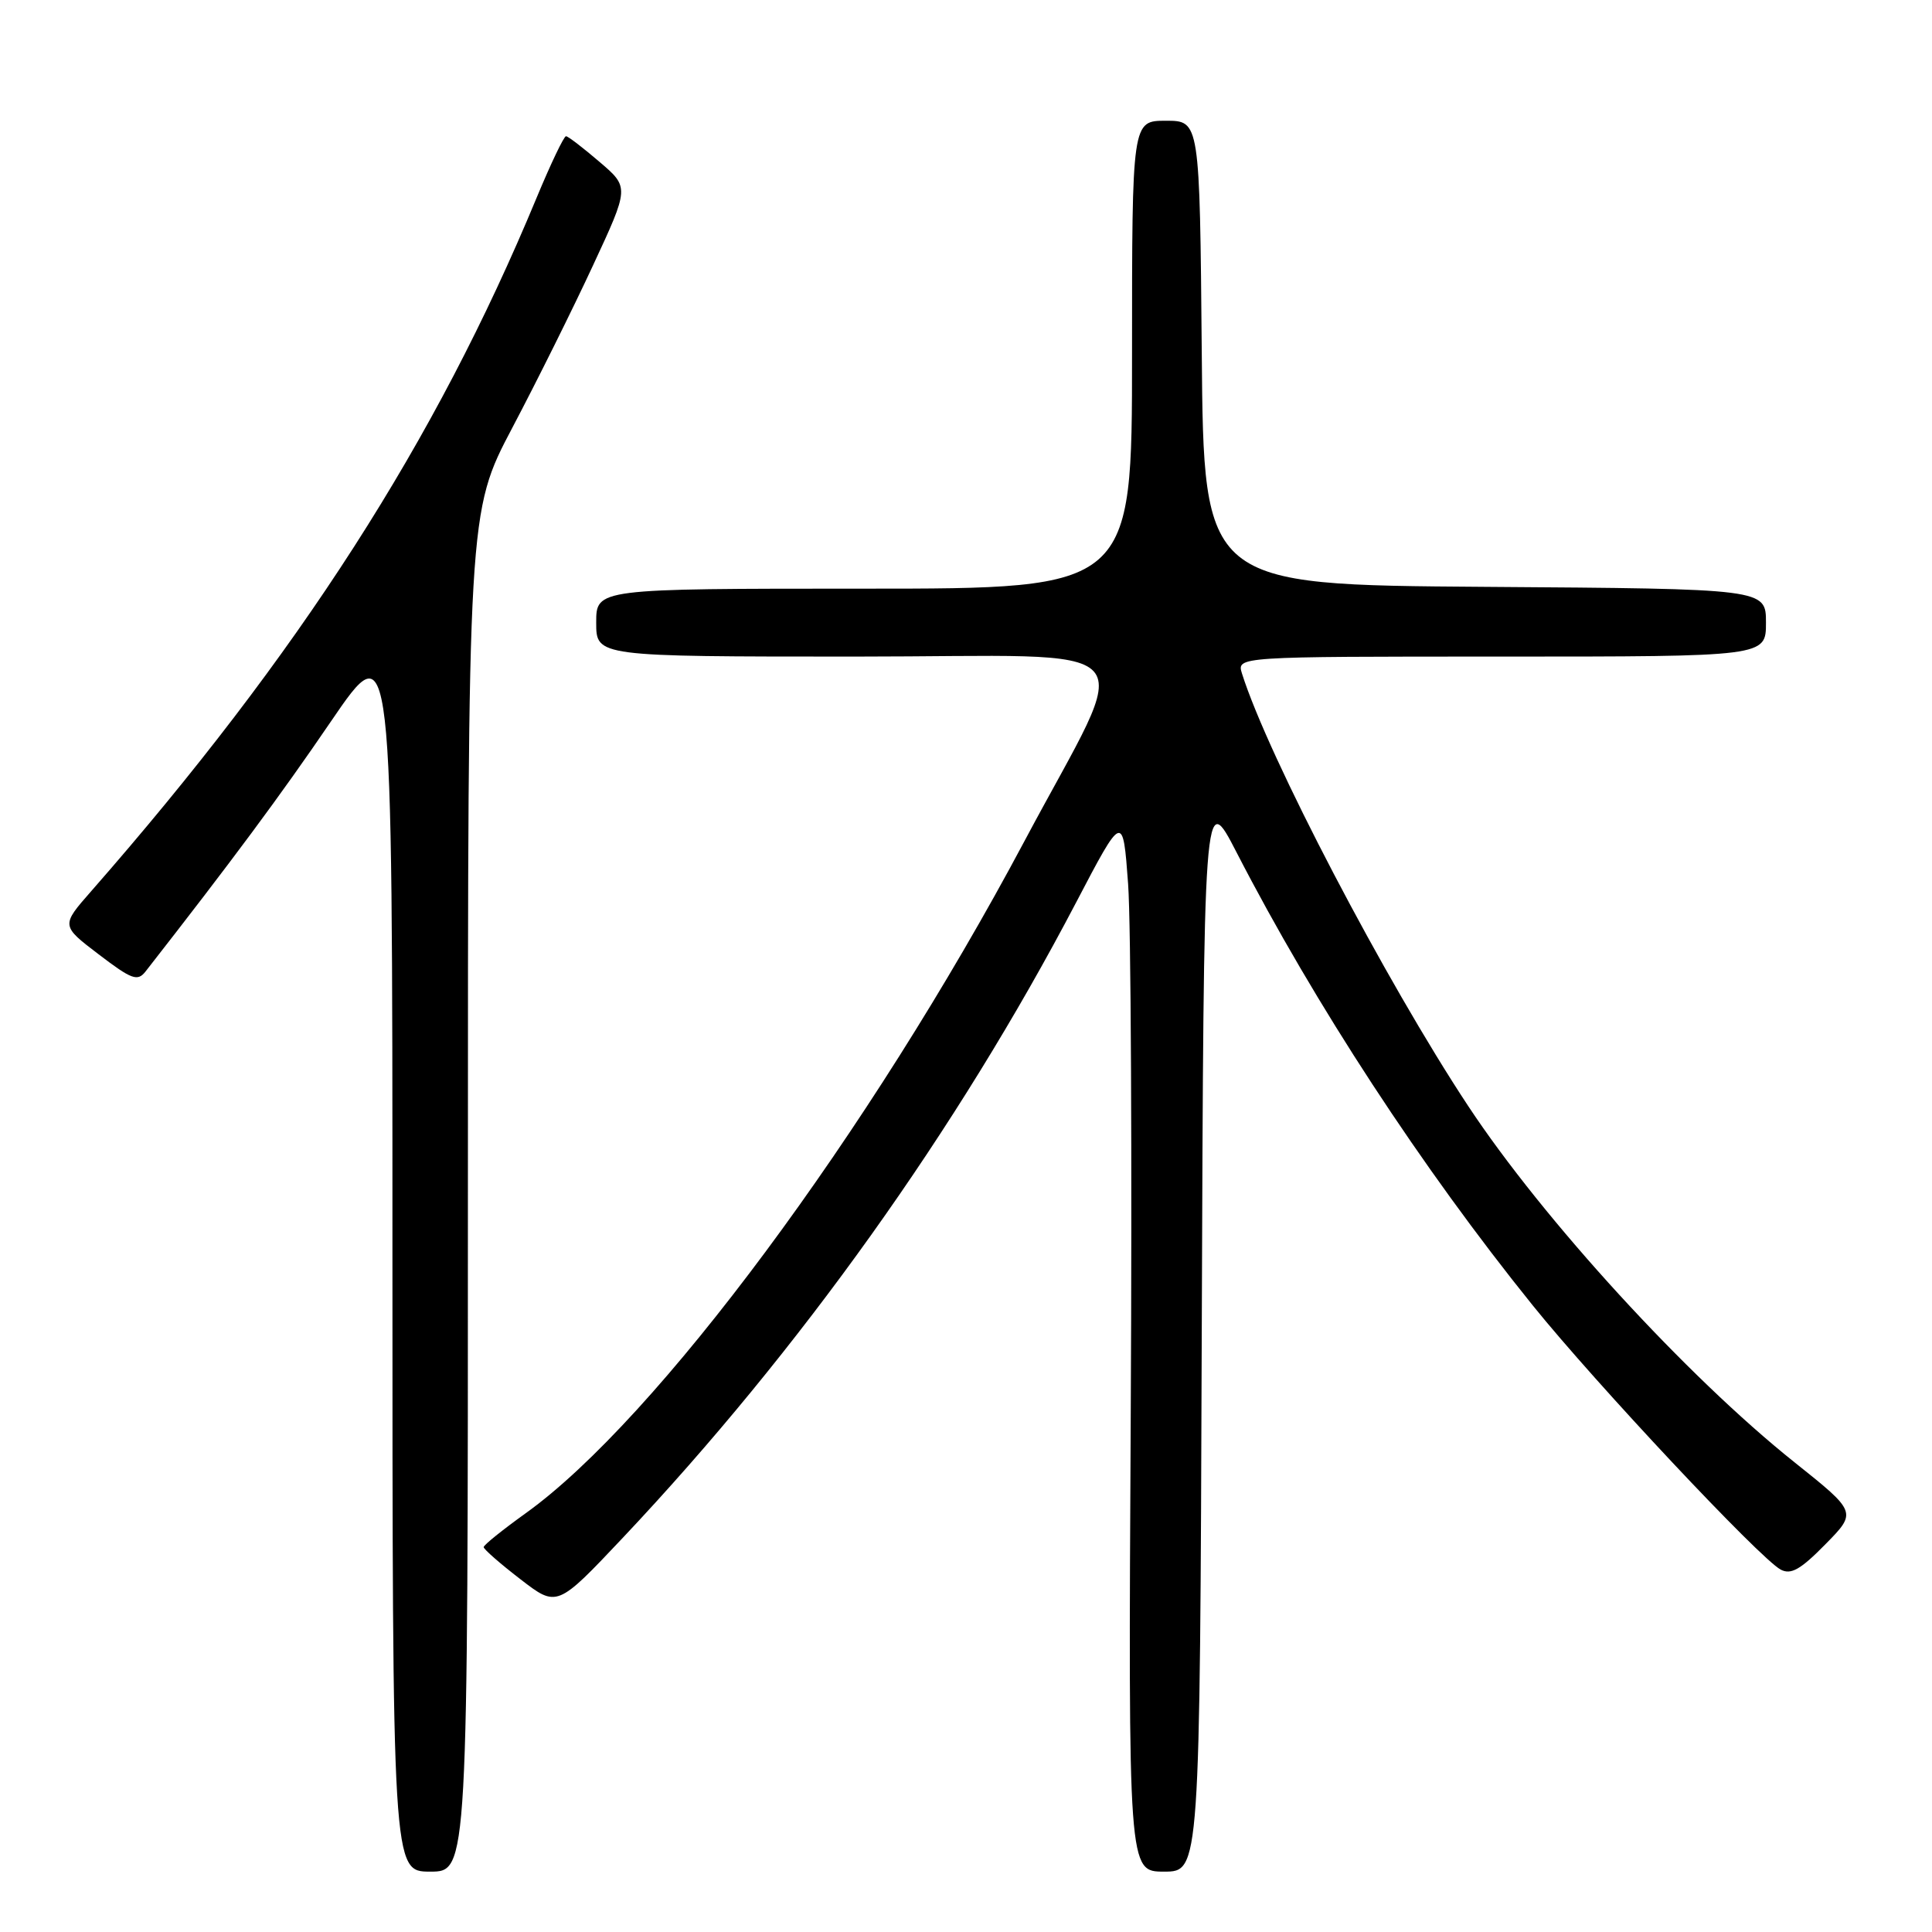 <?xml version="1.0" encoding="UTF-8" standalone="no"?>
<!DOCTYPE svg PUBLIC "-//W3C//DTD SVG 1.1//EN" "http://www.w3.org/Graphics/SVG/1.1/DTD/svg11.dtd" >
<svg xmlns="http://www.w3.org/2000/svg" xmlns:xlink="http://www.w3.org/1999/xlink" version="1.1" viewBox="0 0 256 256">
 <g >
 <path fill="currentColor"
d=" M 62.00 157.92 C 62.00 67.85 62.00 67.85 67.89 56.67 C 71.13 50.53 75.94 40.85 78.58 35.16 C 83.39 24.82 83.39 24.82 79.44 21.45 C 77.27 19.59 75.28 18.06 75.00 18.05 C 74.72 18.04 72.96 21.73 71.08 26.26 C 57.72 58.48 39.62 86.67 12.09 118.08 C 8.08 122.65 8.08 122.65 13.08 126.46 C 17.46 129.80 18.23 130.08 19.29 128.72 C 30.74 114.06 37.14 105.44 43.86 95.58 C 52.00 83.66 52.00 83.66 52.00 165.83 C 52.00 248.00 52.00 248.00 57.00 248.00 C 62.00 248.00 62.00 248.00 62.00 157.92 Z  M 159.24 176.25 C 159.50 104.50 159.50 104.50 163.88 113.00 C 174.24 133.10 188.40 154.75 203.11 172.99 C 211.50 183.39 233.19 206.50 235.95 207.98 C 237.31 208.70 238.58 207.98 241.87 204.63 C 246.06 200.37 246.06 200.37 237.78 193.76 C 223.51 182.38 204.50 161.62 194.54 146.55 C 183.55 129.91 168.04 100.26 164.57 89.25 C 163.87 87.00 163.87 87.00 198.93 87.00 C 234.00 87.00 234.00 87.00 234.00 82.51 C 234.00 78.02 234.00 78.02 196.75 77.76 C 159.50 77.50 159.50 77.50 159.24 46.75 C 158.97 16.00 158.97 16.00 154.49 16.00 C 150.00 16.00 150.00 16.00 150.00 47.00 C 150.00 78.00 150.00 78.00 114.50 78.00 C 79.00 78.00 79.00 78.00 79.00 82.50 C 79.00 87.00 79.00 87.00 113.44 87.00 C 153.04 87.00 150.34 84.03 135.72 111.50 C 115.18 150.07 86.95 188.11 69.66 200.51 C 66.60 202.71 64.09 204.72 64.09 205.00 C 64.09 205.28 66.27 207.19 68.95 209.25 C 73.81 213.00 73.81 213.00 82.54 203.75 C 105.93 178.95 126.83 149.67 142.57 119.62 C 148.79 107.74 148.79 107.74 149.48 117.12 C 149.86 122.28 150.01 153.84 149.83 187.25 C 149.50 248.00 149.50 248.00 154.24 248.00 C 158.99 248.00 158.99 248.00 159.24 176.25 Z "/>
</g>
</svg>